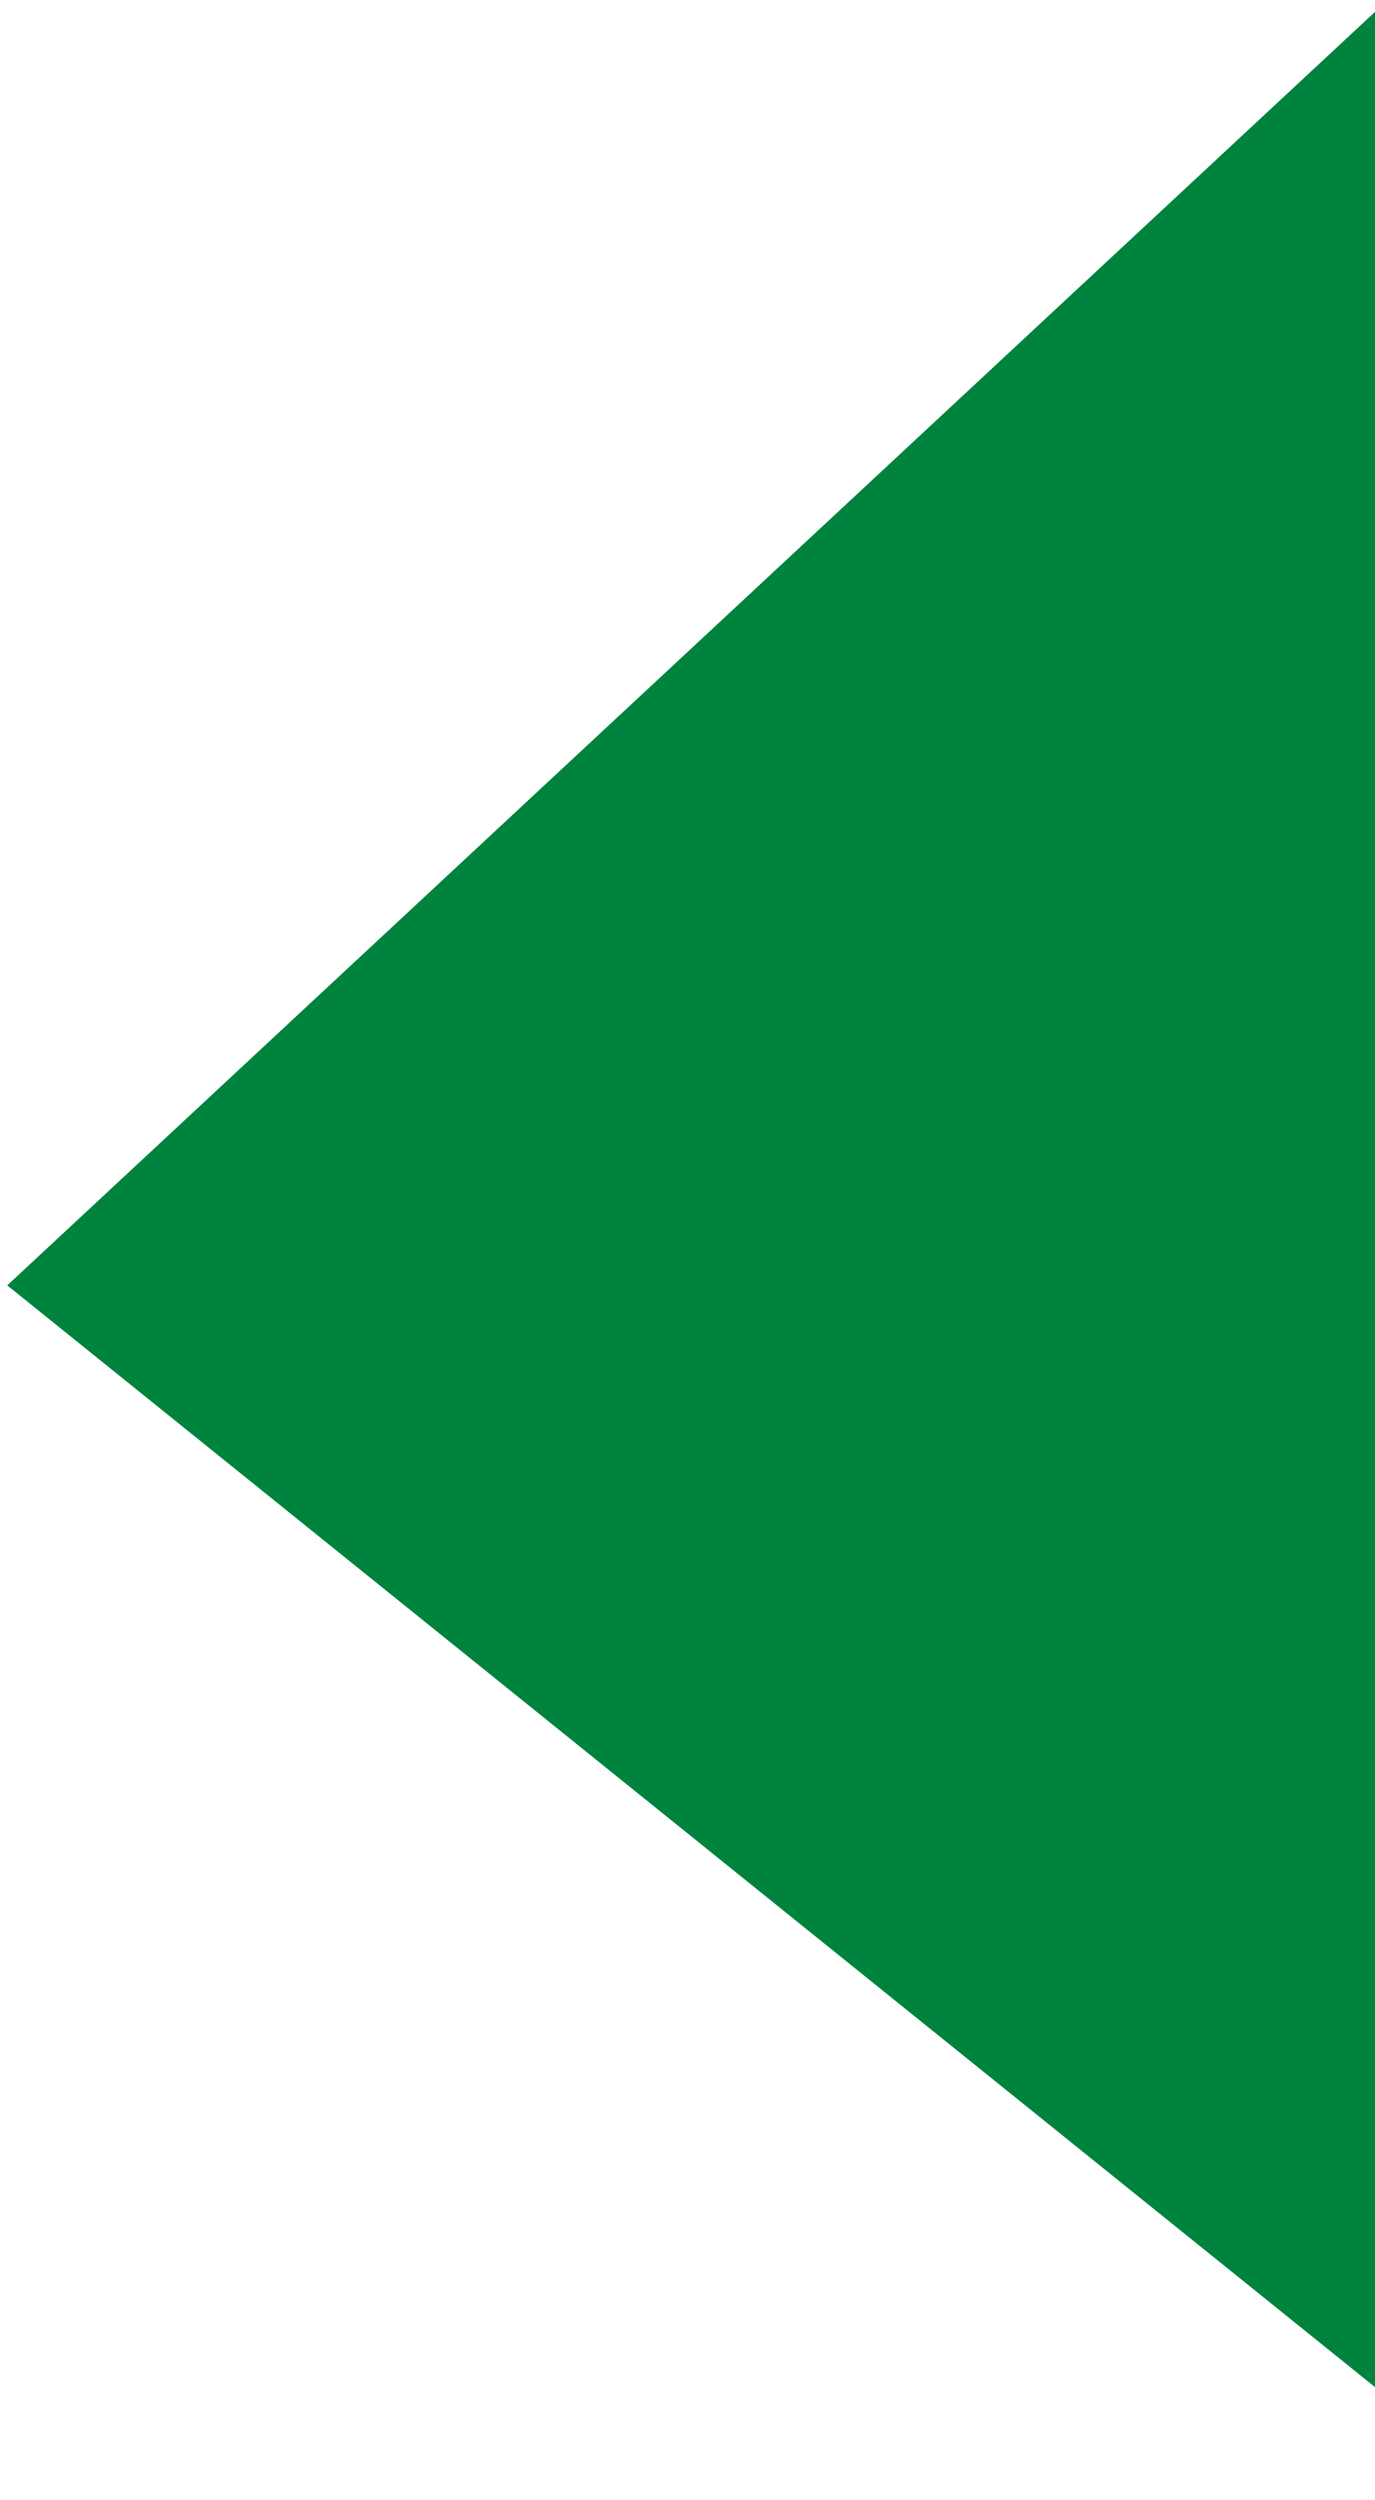<?xml version="1.0" encoding="UTF-8"?>
<svg width="11px" height="20px" viewBox="0 0 11 20" version="1.1" xmlns="http://www.w3.org/2000/svg" xmlns:xlink="http://www.w3.org/1999/xlink">
    <title>Path 3</title>
    <g id="Round-1" stroke="none" stroke-width="1" fill="none" fill-rule="evenodd">
        <g id="Recipes" transform="translate(-371, -407)" fill="#00843D">
            <g id="Group-4" transform="translate(371.058, 382)">
                <polygon id="Path-3" points="10.942 25.095 0 35.282 10.942 44.095"></polygon>
            </g>
        </g>
    </g>
</svg>